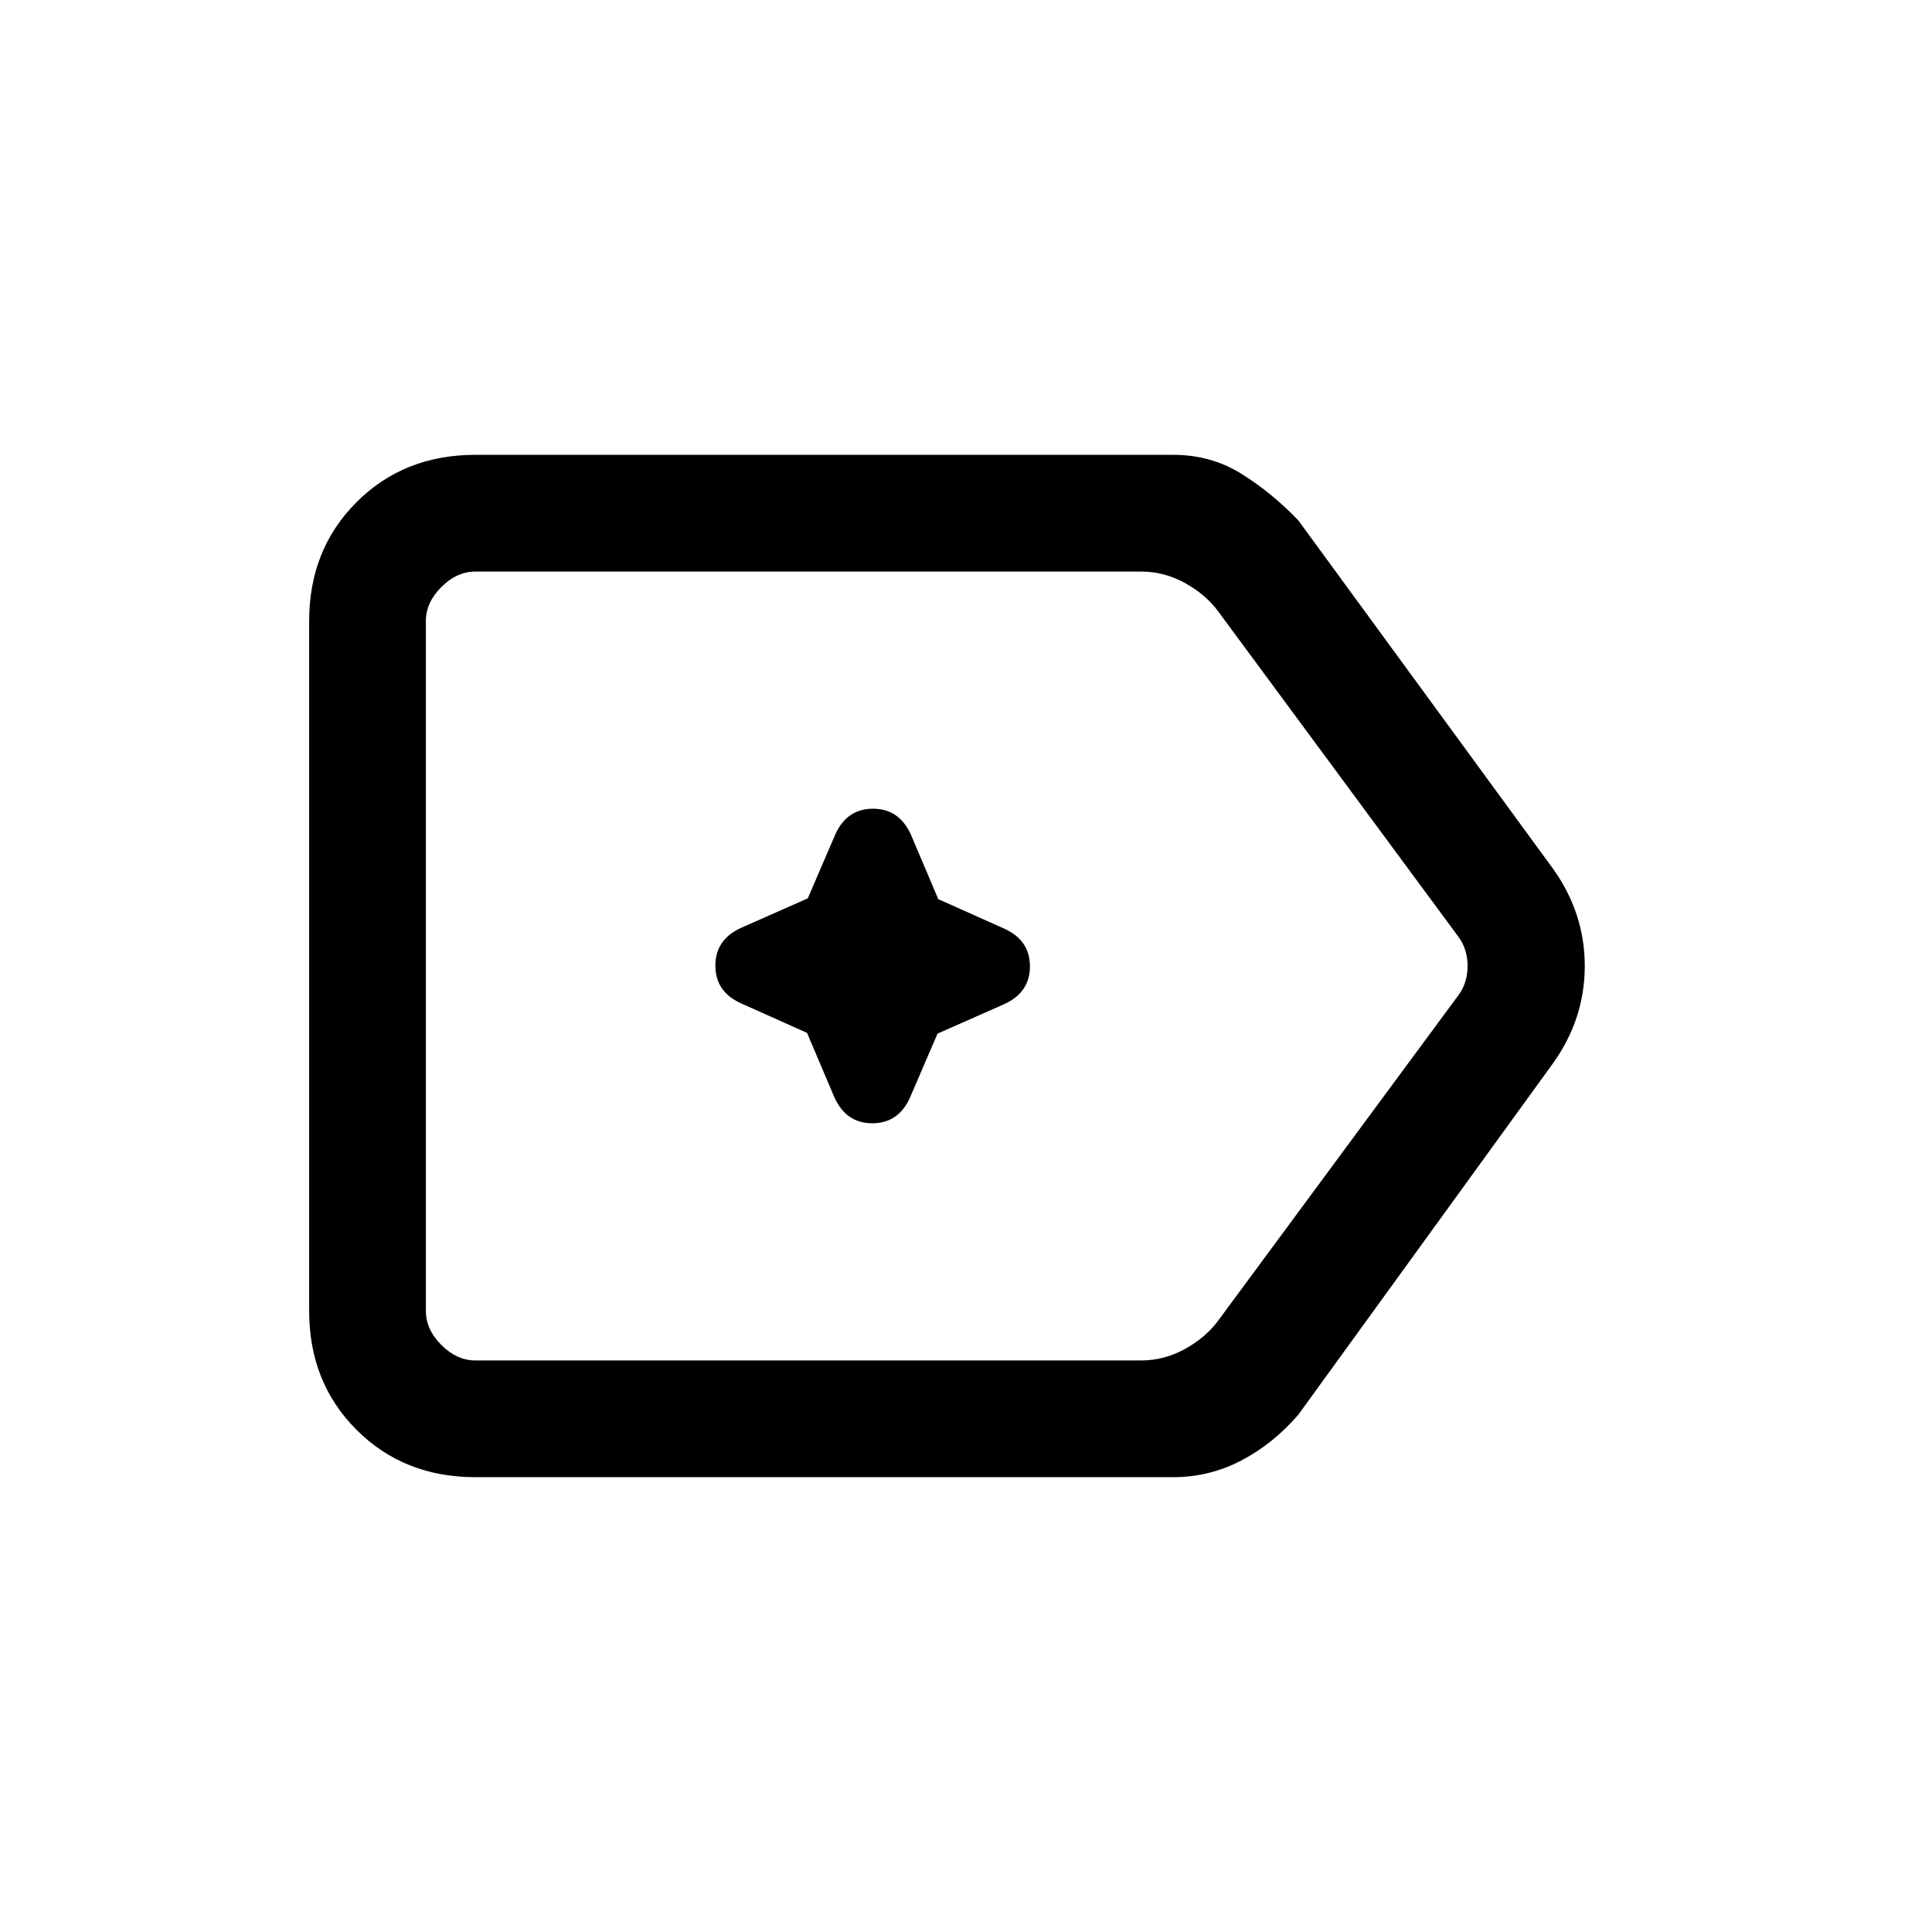 <svg xmlns="http://www.w3.org/2000/svg" height="20" viewBox="0 96 960 960" width="20"><path d="M236.231 830q-35.547 0-59.081-23.534-23.535-23.535-23.535-59.081v-342.77q0-35.546 23.535-59.081Q200.684 322 236.231 322H583q18.793 0 33.986 9.509 15.194 9.509 28.168 23.106l126.385 172.846q15.923 22.182 15.923 48.553t-15.923 48.525L645.154 798.923q-12.539 14.539-28.395 22.808Q600.902 830 583 830H236.231Zm0-58H567q11.539 0 21.923-5.769 10.385-5.769 16.538-14.231l119.154-161.385q4.616-6.154 4.616-14.615t-4.616-14.615L605.461 400q-6.153-8.462-16.538-14.231Q578.539 380 567 380H236.231q-9.231 0-16.923 7.692-7.693 7.693-7.693 16.923v342.77q0 9.23 7.693 16.923Q227 772 236.231 772Zm-24.616-196v196-392 196Zm189.396 33.234 13.681 32.228q5.844 12.692 18.73 12.692t18.649-12.534l13.779-32.015 33.227-14.682q12.692-5.844 12.692-18.729 0-12.886-12.534-18.65l-33.015-14.778-13.682-32.228q-5.843-12.692-18.729-12.692T415.16 510.38l-13.779 32.015-33.227 14.682q-12.693 5.844-12.693 18.729 0 12.886 12.535 18.65l33.015 14.778Z"/></svg>